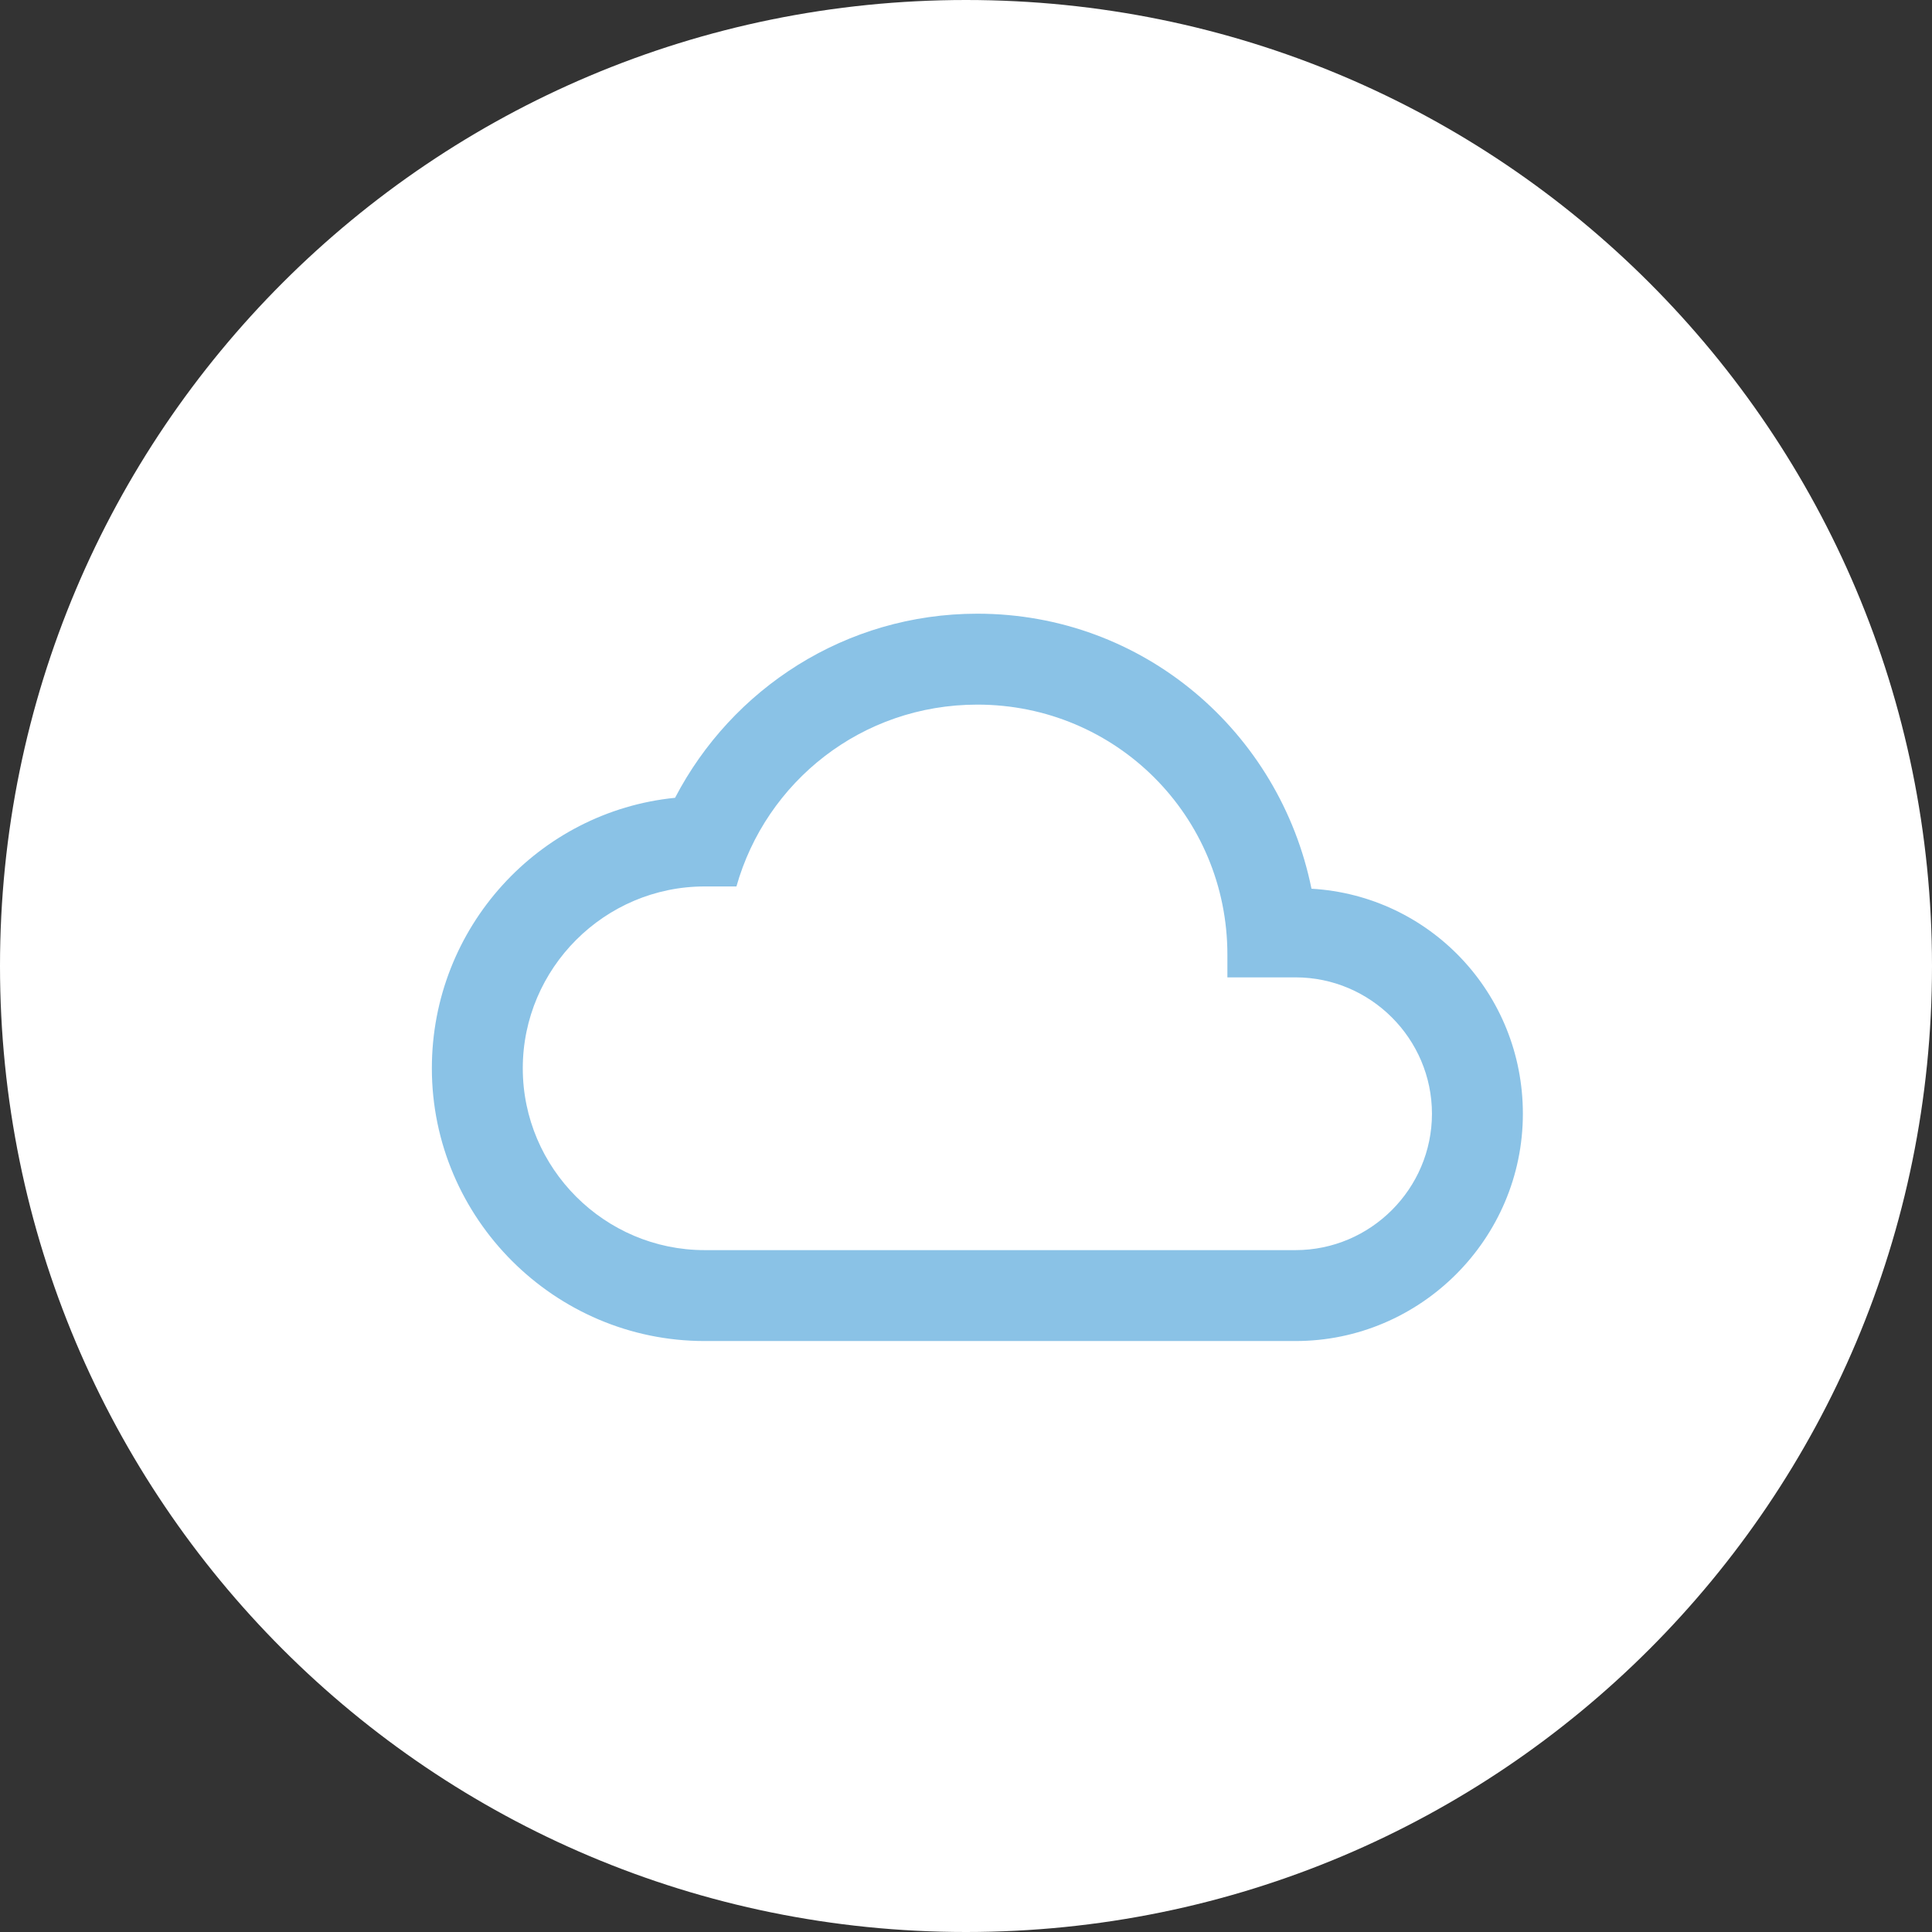 <?xml version="1.0" encoding="utf-8"?>
<!-- Generator: Adobe Illustrator 18.0.0, SVG Export Plug-In . SVG Version: 6.00 Build 0)  -->
<!DOCTYPE svg PUBLIC "-//W3C//DTD SVG 1.1//EN" "http://www.w3.org/Graphics/SVG/1.1/DTD/svg11.dtd">
<svg version="1.1" id="Layer_1" xmlns="http://www.w3.org/2000/svg" xmlns:xlink="http://www.w3.org/1999/xlink" x="0px" y="0px"
	 viewBox="0 0 85 85" enable-background="new 0 0 85 85" xml:space="preserve">
<rect x="0" y="0" width="85" height="85" fill="#333333" stroke="none"/>
<g>
	<path fill="#FFFFFF" d="M42.5,0C66,0,85,19,85,42.5S66,85,42.5,85S0,66,0,42.5S19,0,42.5,0z"/>
</g>
<path fill="#8AC2E6" d="M57.7,39.1C56.3,32.2,50.3,27,43,27c-5.8,0-10.8,3.3-13.3,8.1C23.7,35.7,19,40.8,19,47c0,6.6,5.4,12,12,12
	h26c5.5,0,10-4.5,10-10C67,43.7,62.9,39.4,57.7,39.1z M57,55H31c-4.4,0-8-3.6-8-8s3.6-8,8-8h1.4c1.3-4.6,5.5-8,10.6-8
	c6.1,0,11,4.9,11,11v1h3c3.3,0,6,2.7,6,6S60.3,55,57,55z"/>
</svg>
